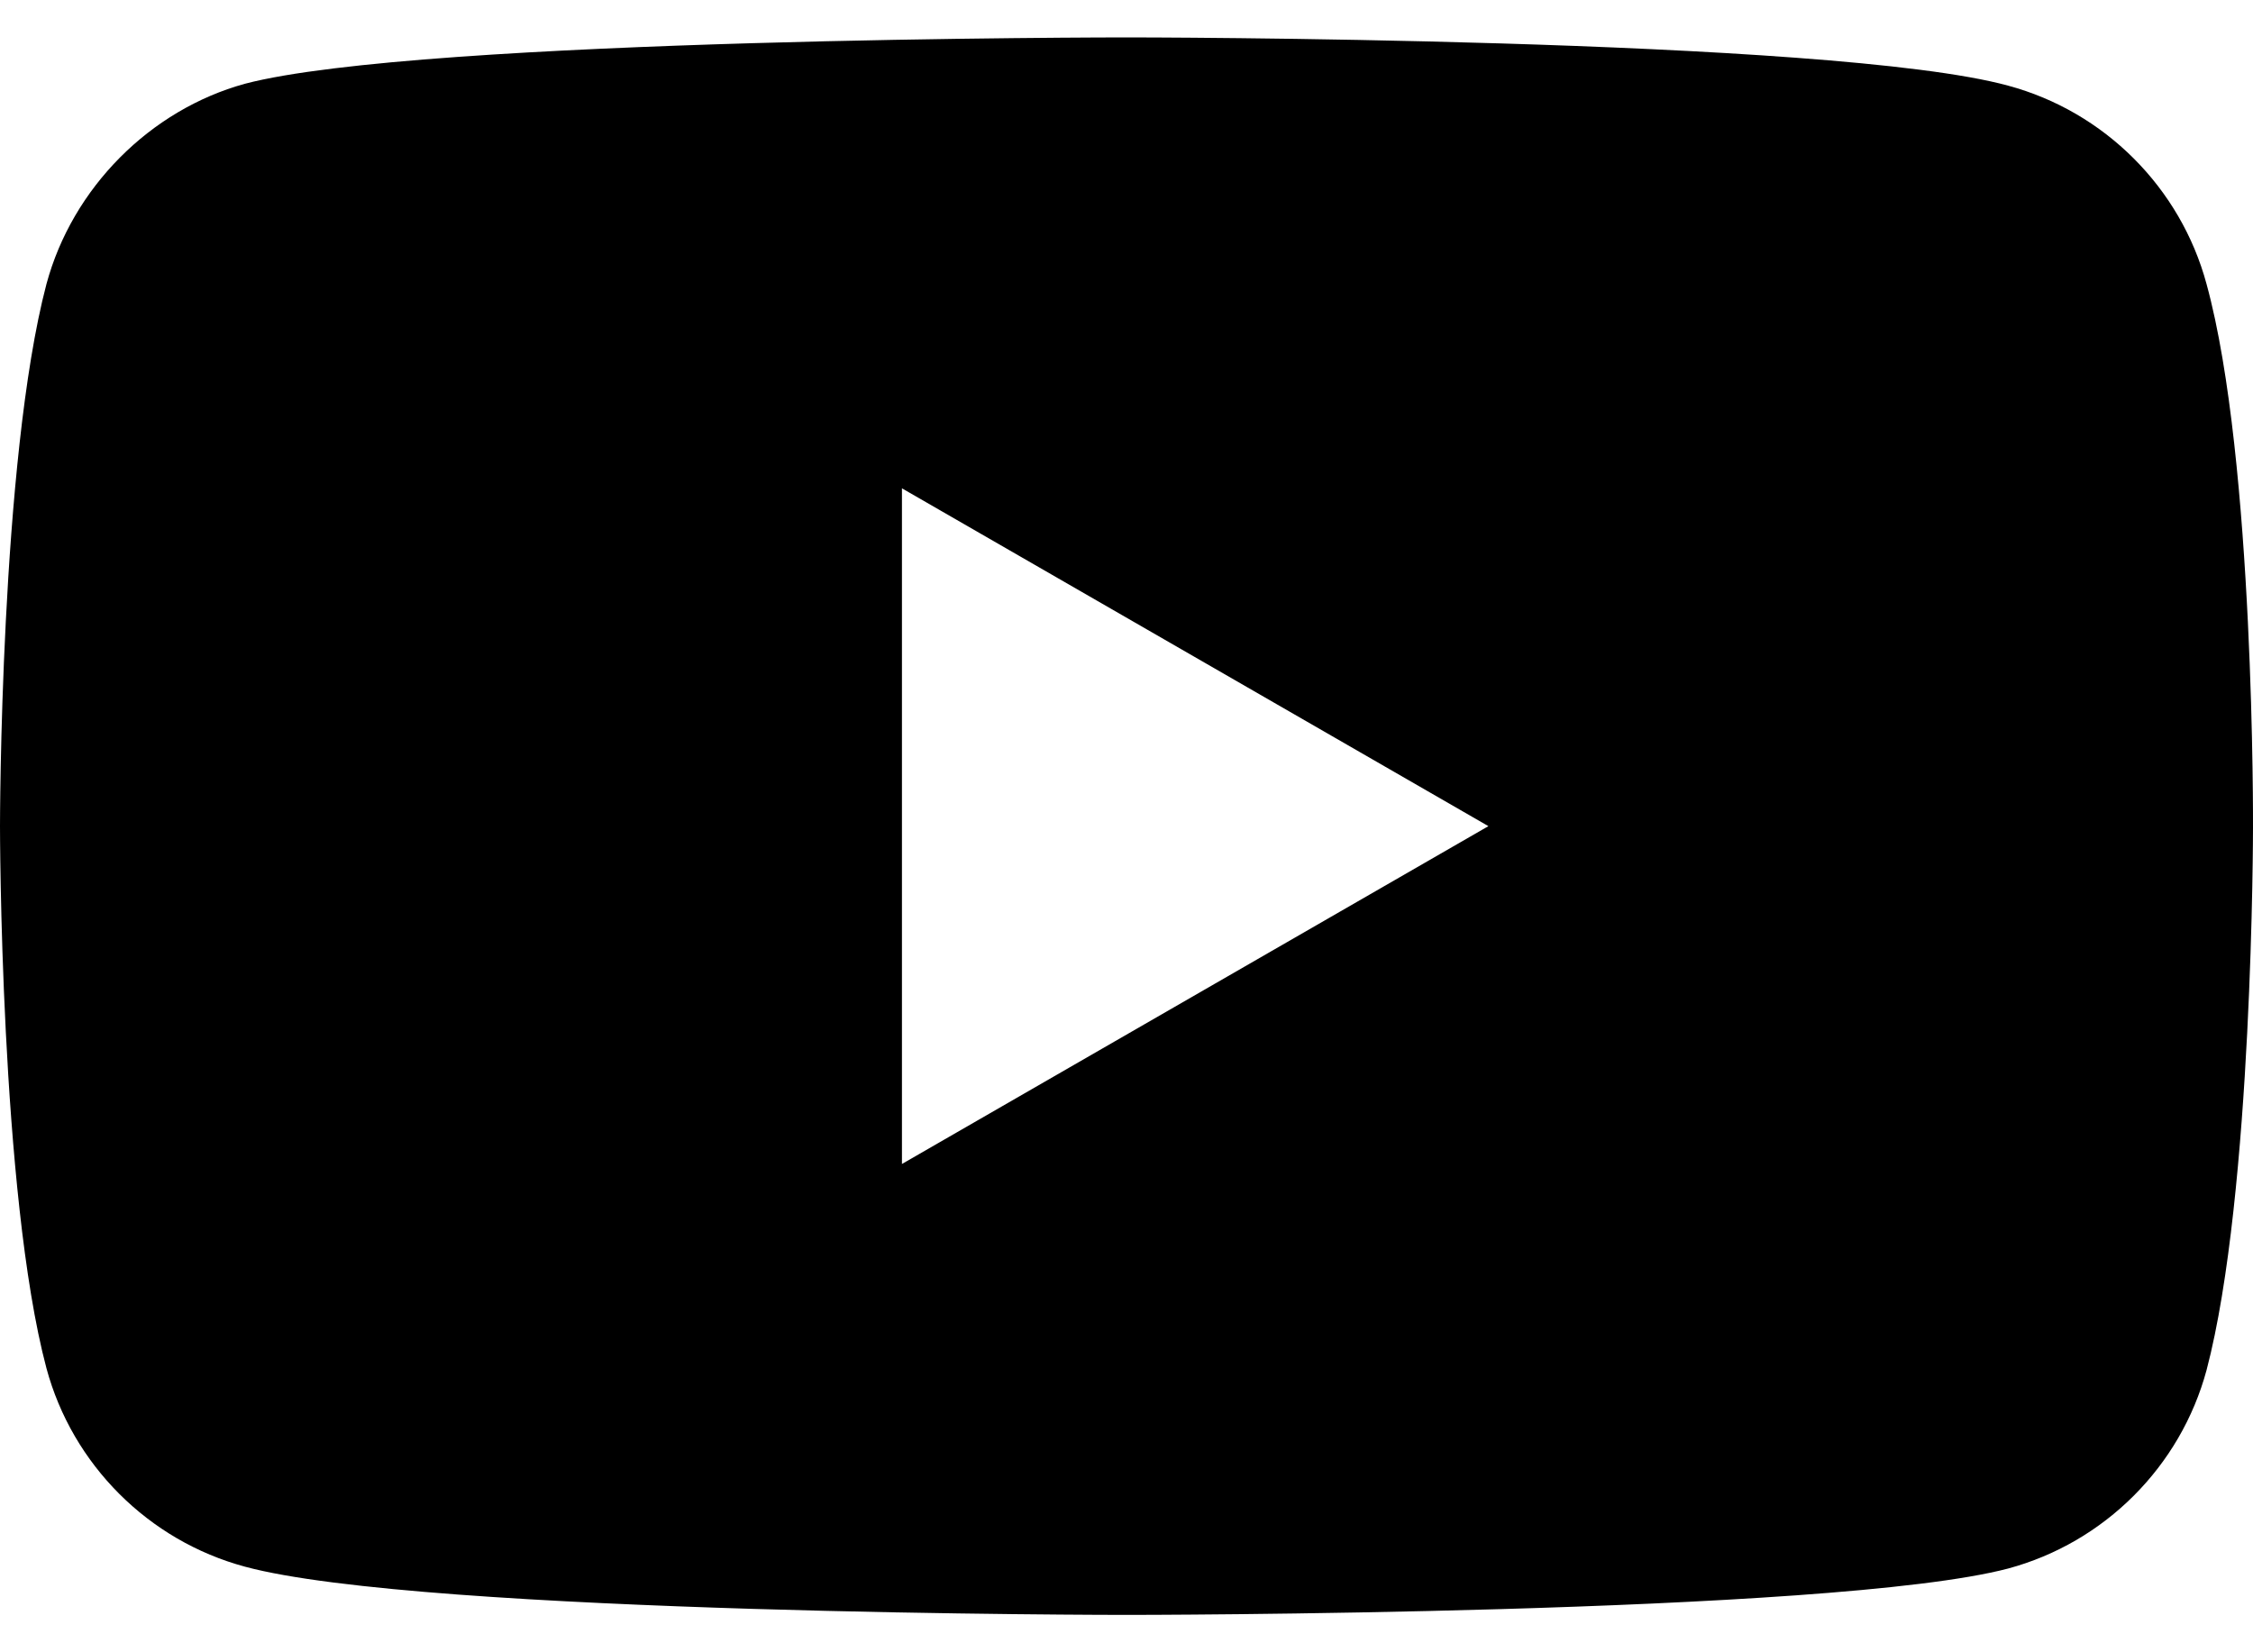 <svg width="30" height="22" viewBox="0 0 30 22" fill="none" xmlns="http://www.w3.org/2000/svg">
<path fill-rule="evenodd" clip-rule="evenodd" d="M26.738 1.14C28.023 1.486 29.036 2.499 29.382 3.784C30.025 6.132 30 11.025 30 11.025C30 11.025 30 15.893 29.382 18.241C29.036 19.526 28.023 20.539 26.738 20.885C24.39 21.502 15 21.502 15 21.502C15 21.502 5.634 21.502 3.262 20.86C1.977 20.514 0.964 19.501 0.618 18.216C0 15.893 0 11 0 11C0 11 0 6.132 0.618 3.784C0.964 2.499 2.002 1.461 3.262 1.115C5.61 0.498 15 0.498 15 0.498C15 0.498 24.39 0.498 26.738 1.14ZM19.819 11L12.01 15.498V6.502L19.819 11Z" fill="black"/>
</svg>
